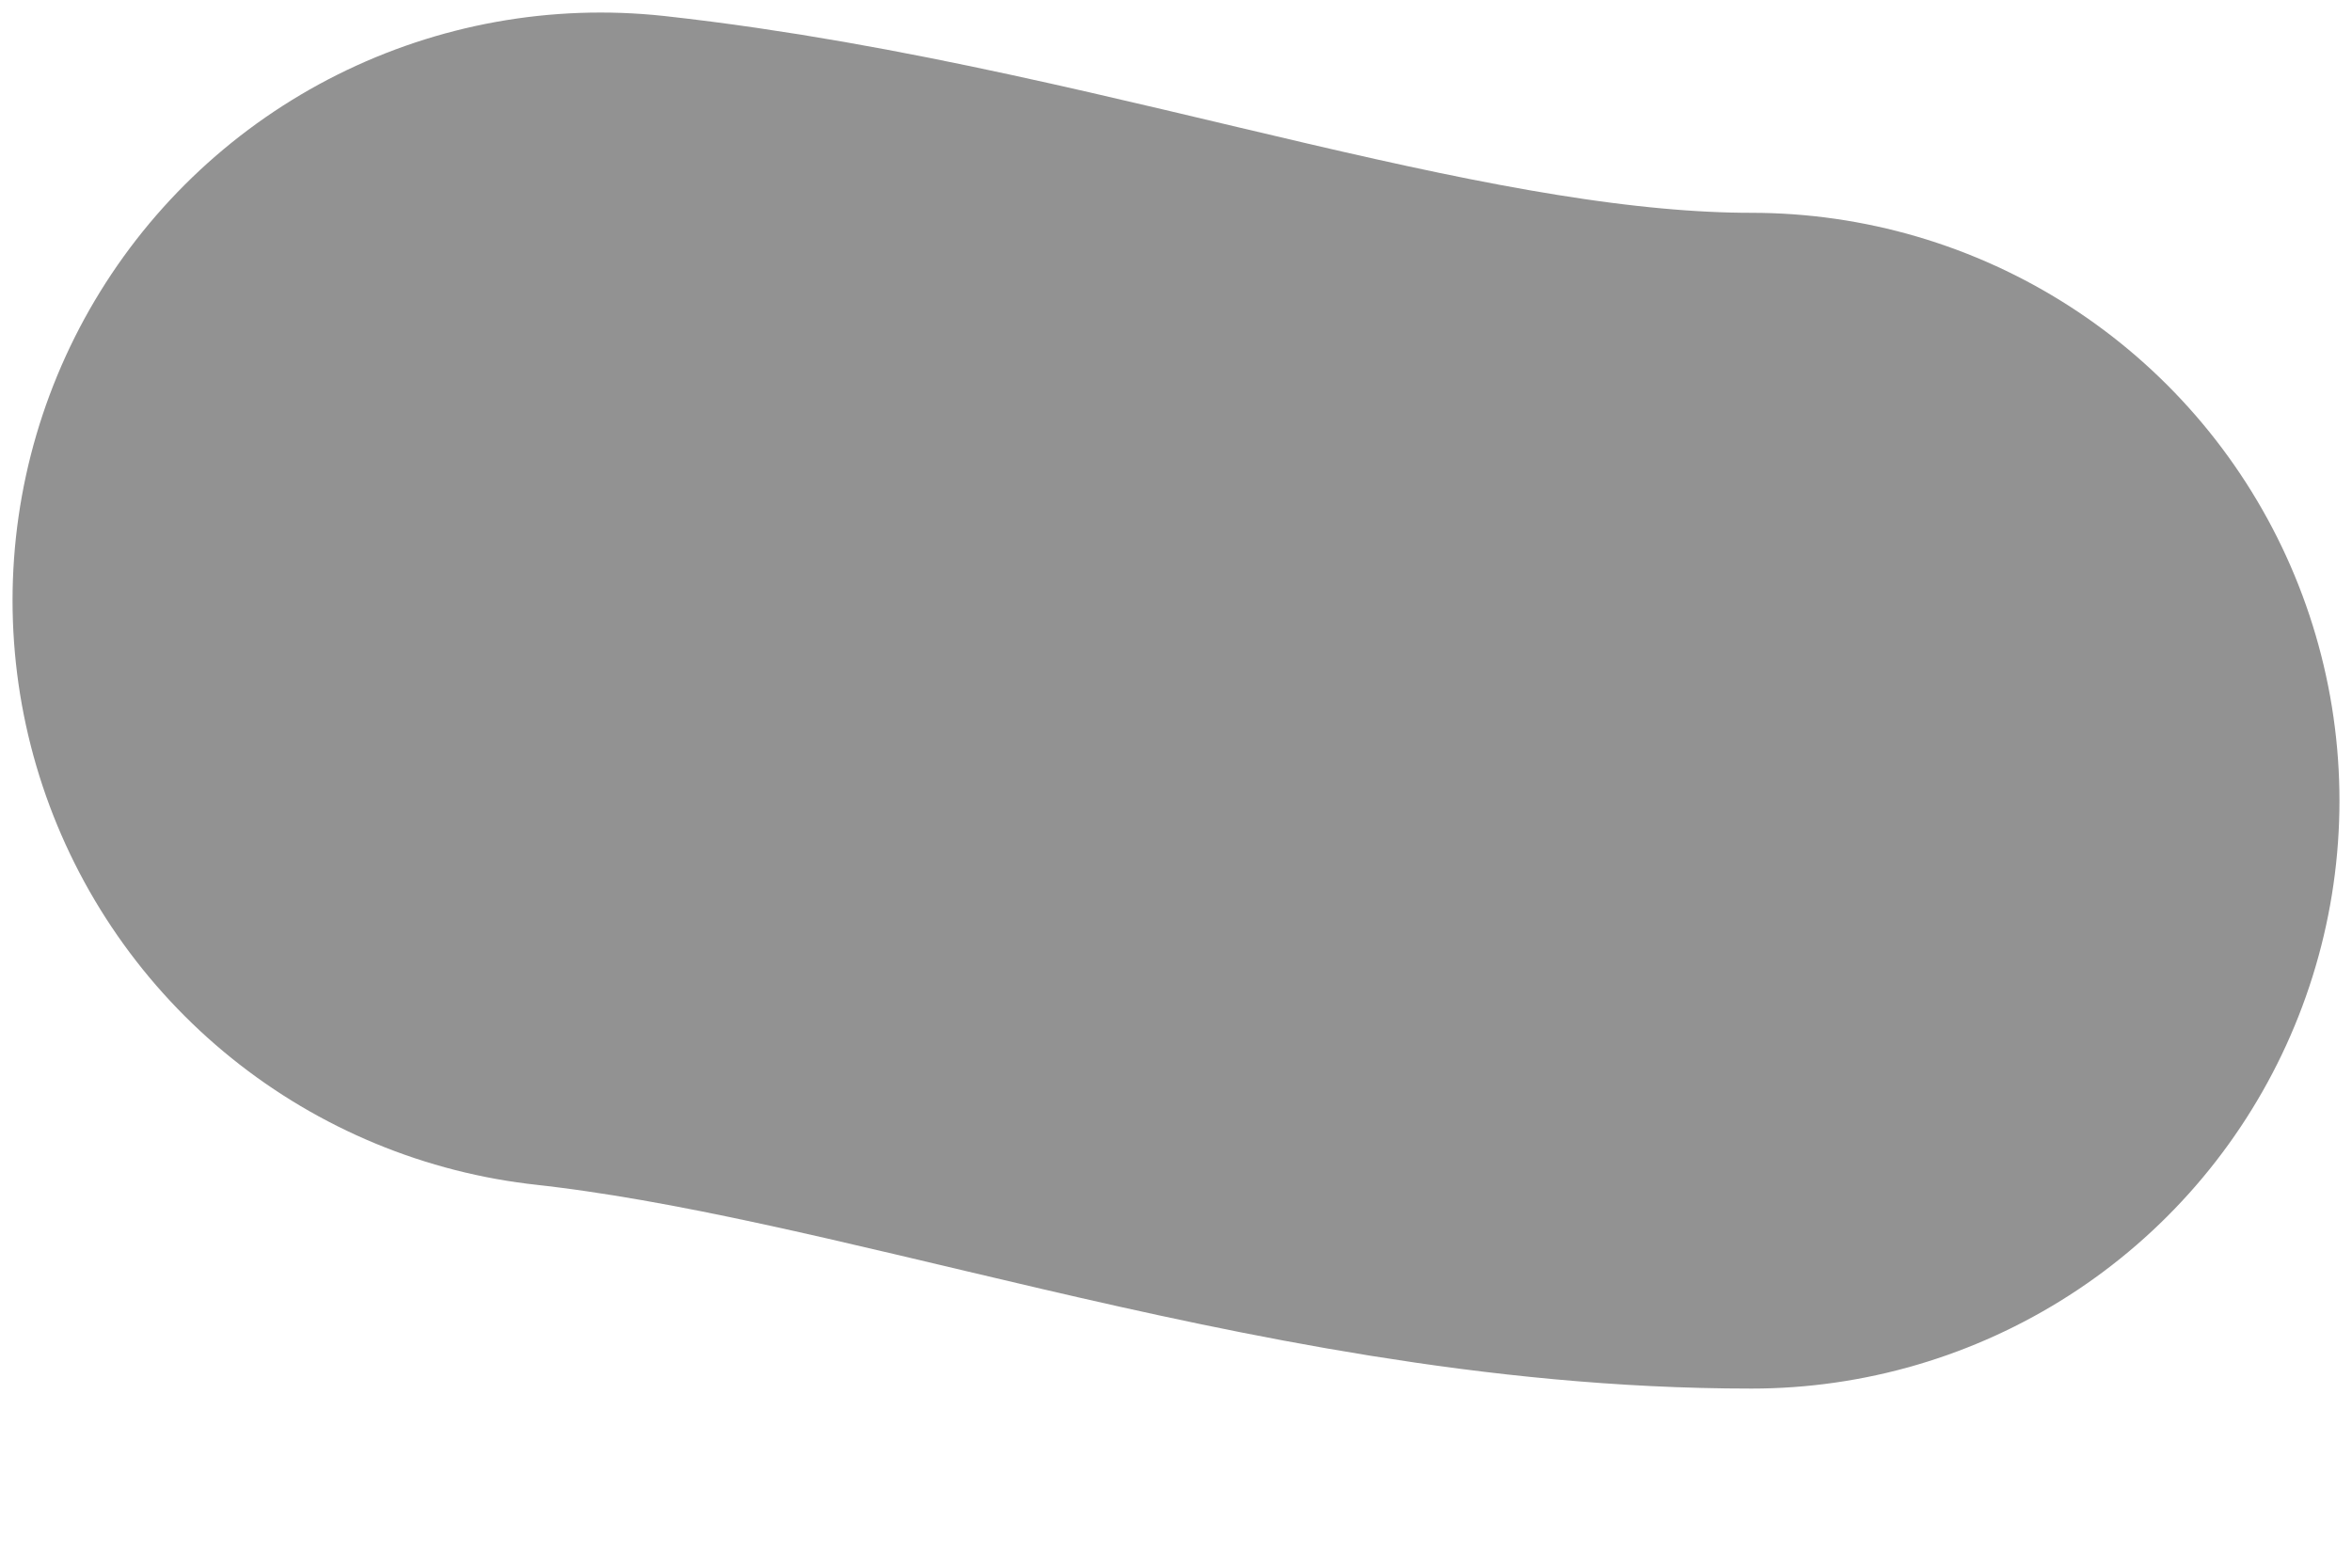 <svg width="6" height="4" viewBox="0 0 6 4" fill="none" xmlns="http://www.w3.org/2000/svg">
<path d="M1.532 1.532C2.499 1.639 3.493 2.043 4.468 2.043" stroke="#929292" stroke-width="3" stroke-linecap="round"/>
</svg>
